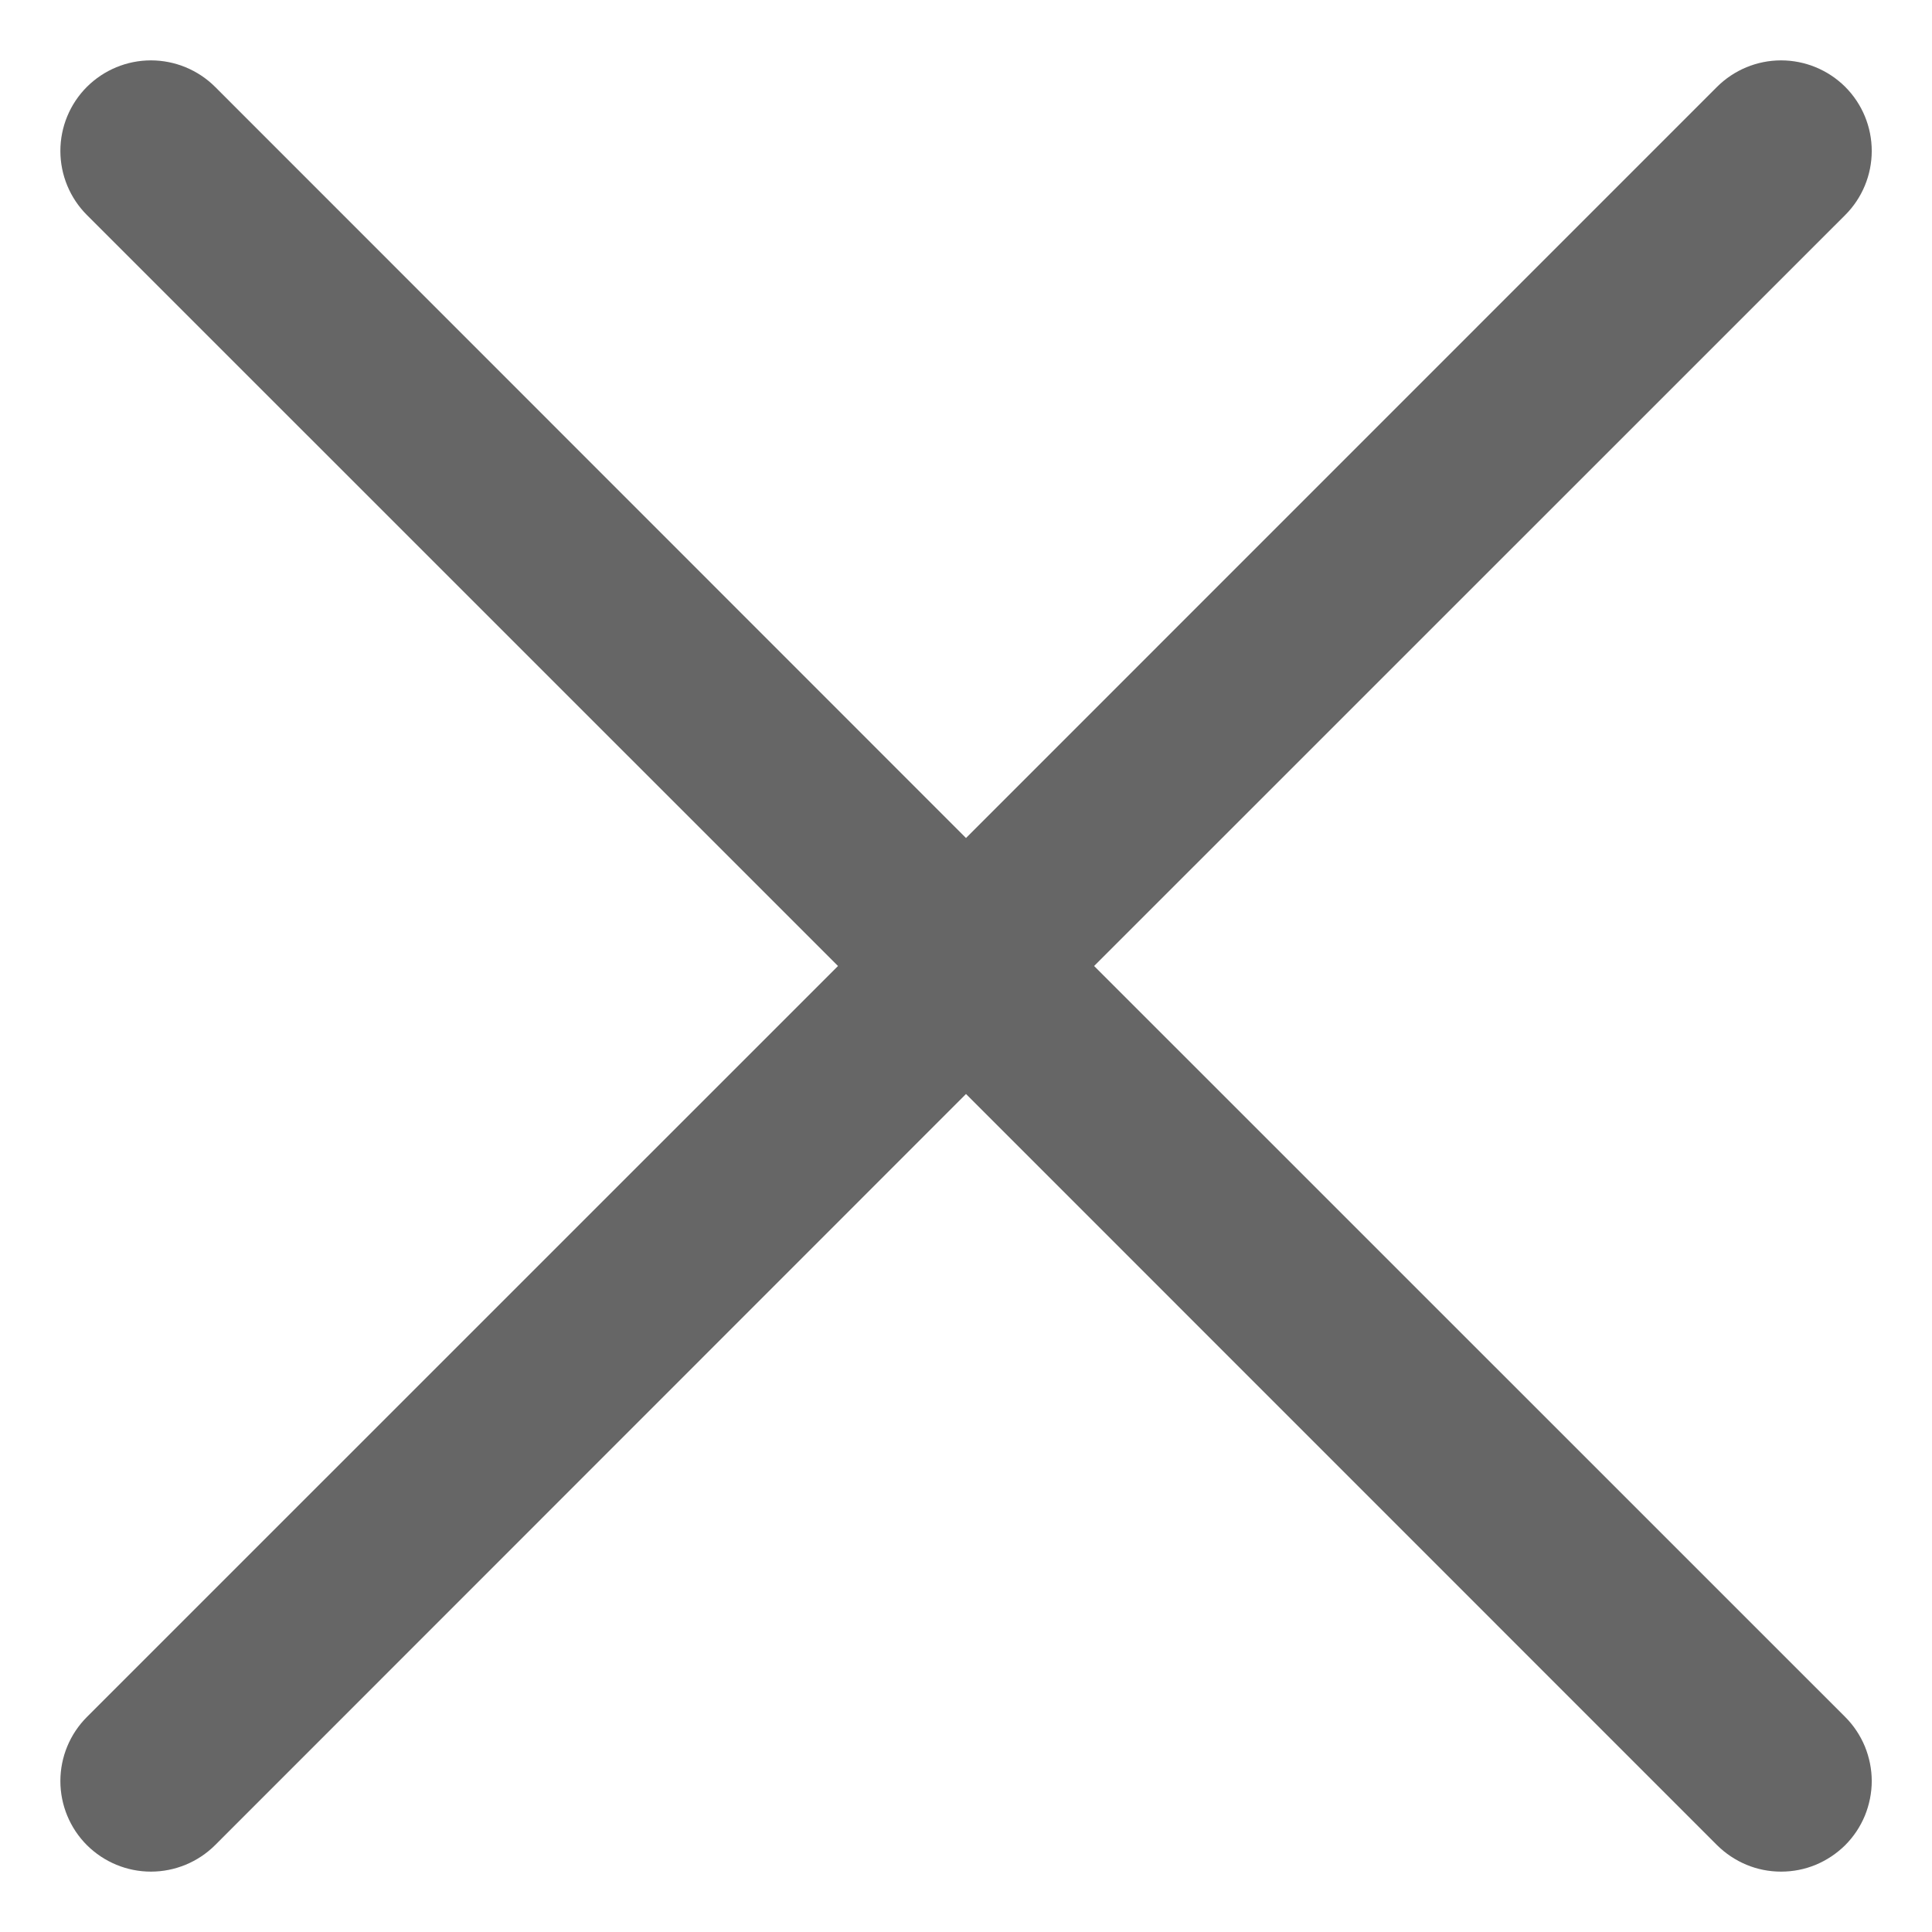 <svg width="16" height="16" viewBox="0 0 16 16" fill="none" xmlns="http://www.w3.org/2000/svg">
<path d="M15.281 14.219C15.351 14.289 15.406 14.372 15.444 14.463C15.481 14.554 15.501 14.651 15.501 14.75C15.501 14.848 15.481 14.946 15.444 15.037C15.406 15.128 15.351 15.211 15.281 15.281C15.211 15.35 15.129 15.405 15.038 15.443C14.947 15.481 14.849 15.5 14.75 15.5C14.652 15.5 14.554 15.481 14.463 15.443C14.372 15.405 14.29 15.35 14.22 15.281L8 9.06L1.781 15.281C1.64 15.421 1.449 15.5 1.25 15.5C1.051 15.5 0.861 15.421 0.72 15.281C0.579 15.14 0.5 14.949 0.5 14.75C0.5 14.551 0.579 14.36 0.72 14.219L6.94 8L0.72 1.781C0.579 1.64 0.5 1.449 0.5 1.25C0.5 1.051 0.579 0.86 0.72 0.719C0.861 0.579 1.051 0.5 1.25 0.5C1.449 0.5 1.64 0.579 1.781 0.719L8 6.94L14.22 0.719C14.361 0.579 14.551 0.5 14.75 0.5C14.949 0.5 15.14 0.579 15.281 0.719C15.422 0.86 15.501 1.051 15.501 1.25C15.501 1.449 15.422 1.64 15.281 1.781L9.061 8L15.281 14.219Z" fill="#666666"/>
</svg>
